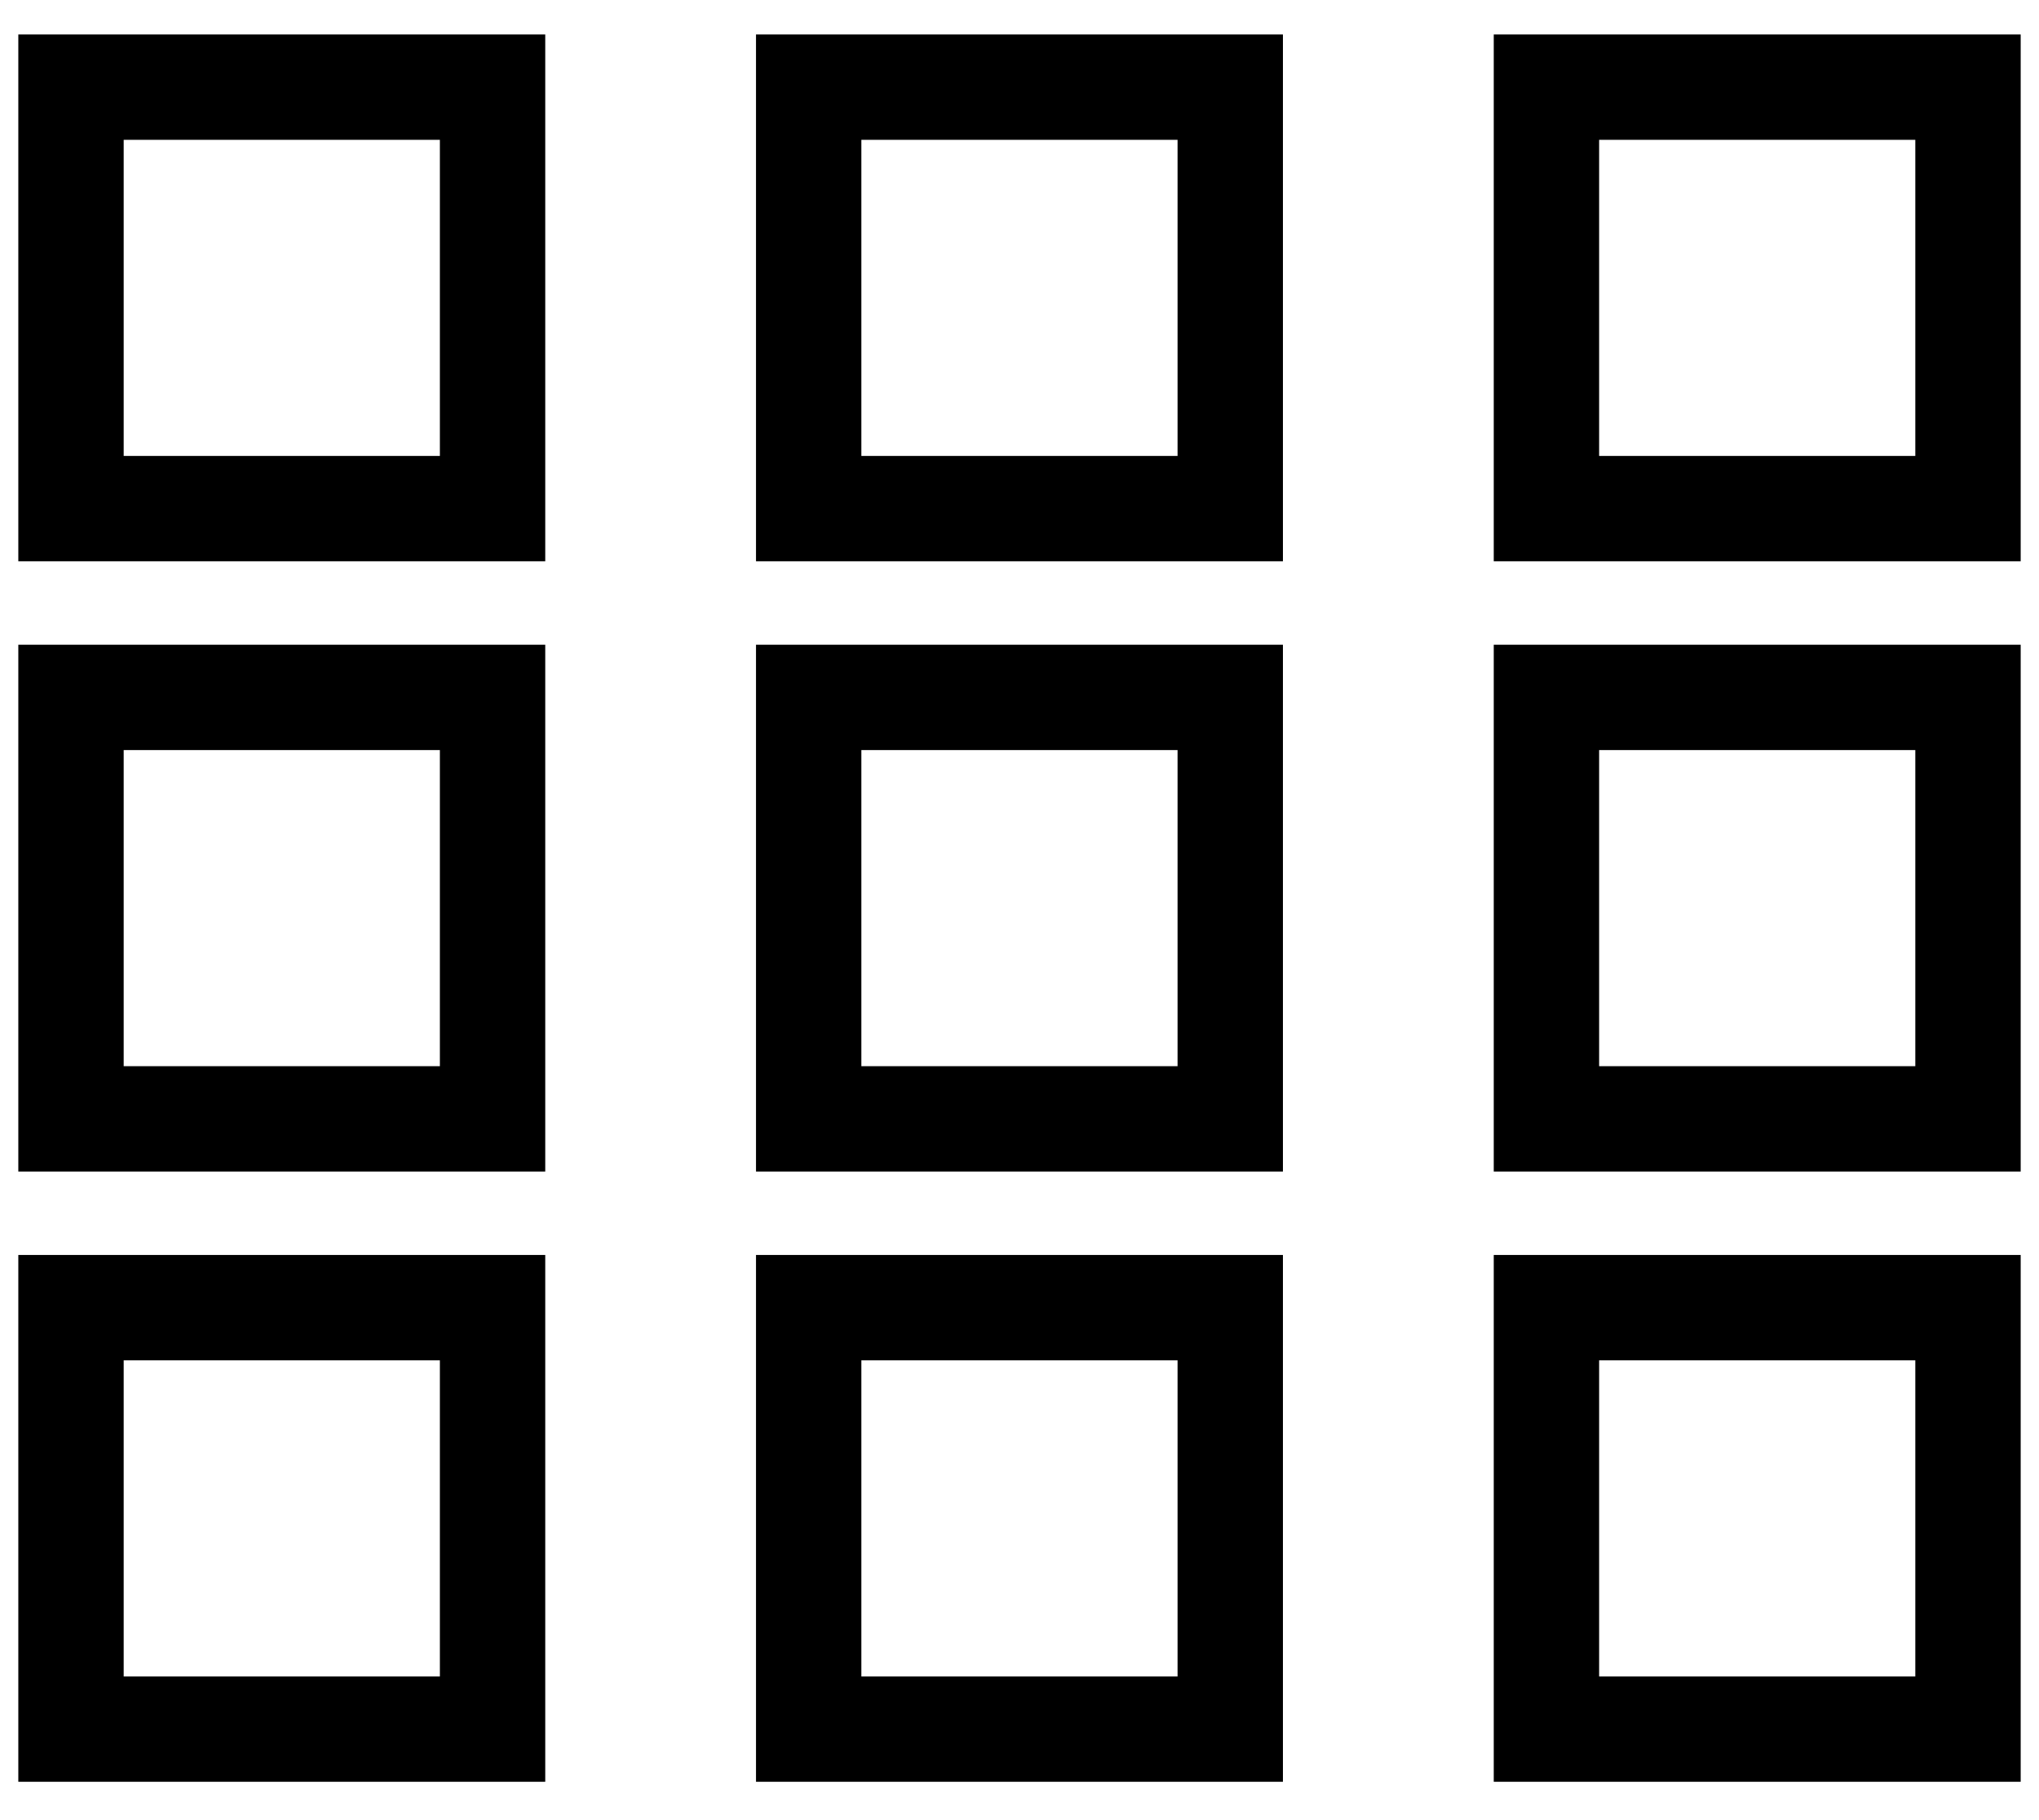 <svg id="svg-grid-outline" viewBox="0 0 28 25" fill="none" xmlns="http://www.w3.org/2000/svg">
<rect x="0.975" y="1.197" width="5.789" height="5.789" stroke="currentColor" stroke-width="1.447"/>
<rect x="11.105" y="1.197" width="5.789" height="5.789" stroke="currentColor" stroke-width="1.447"/>
<rect x="21.236" y="1.197" width="5.789" height="5.789" stroke="currentColor" stroke-width="1.447"/>
<rect x="0.975" y="9.579" width="5.789" height="5.789" stroke="currentColor" stroke-width="1.447"/>
<rect x="11.105" y="9.579" width="5.789" height="5.789" stroke="currentColor" stroke-width="1.447"/>
<rect x="21.236" y="9.579" width="5.789" height="5.789" stroke="currentColor" stroke-width="1.447"/>
<rect x="0.975" y="17.961" width="5.789" height="5.789" stroke="currentColor" stroke-width="1.447"/>
<rect x="11.105" y="17.961" width="5.789" height="5.789" stroke="currentColor" stroke-width="1.447"/>
<rect x="21.236" y="17.961" width="5.789" height="5.789" stroke="currentColor" stroke-width="1.447"/>
</svg>
